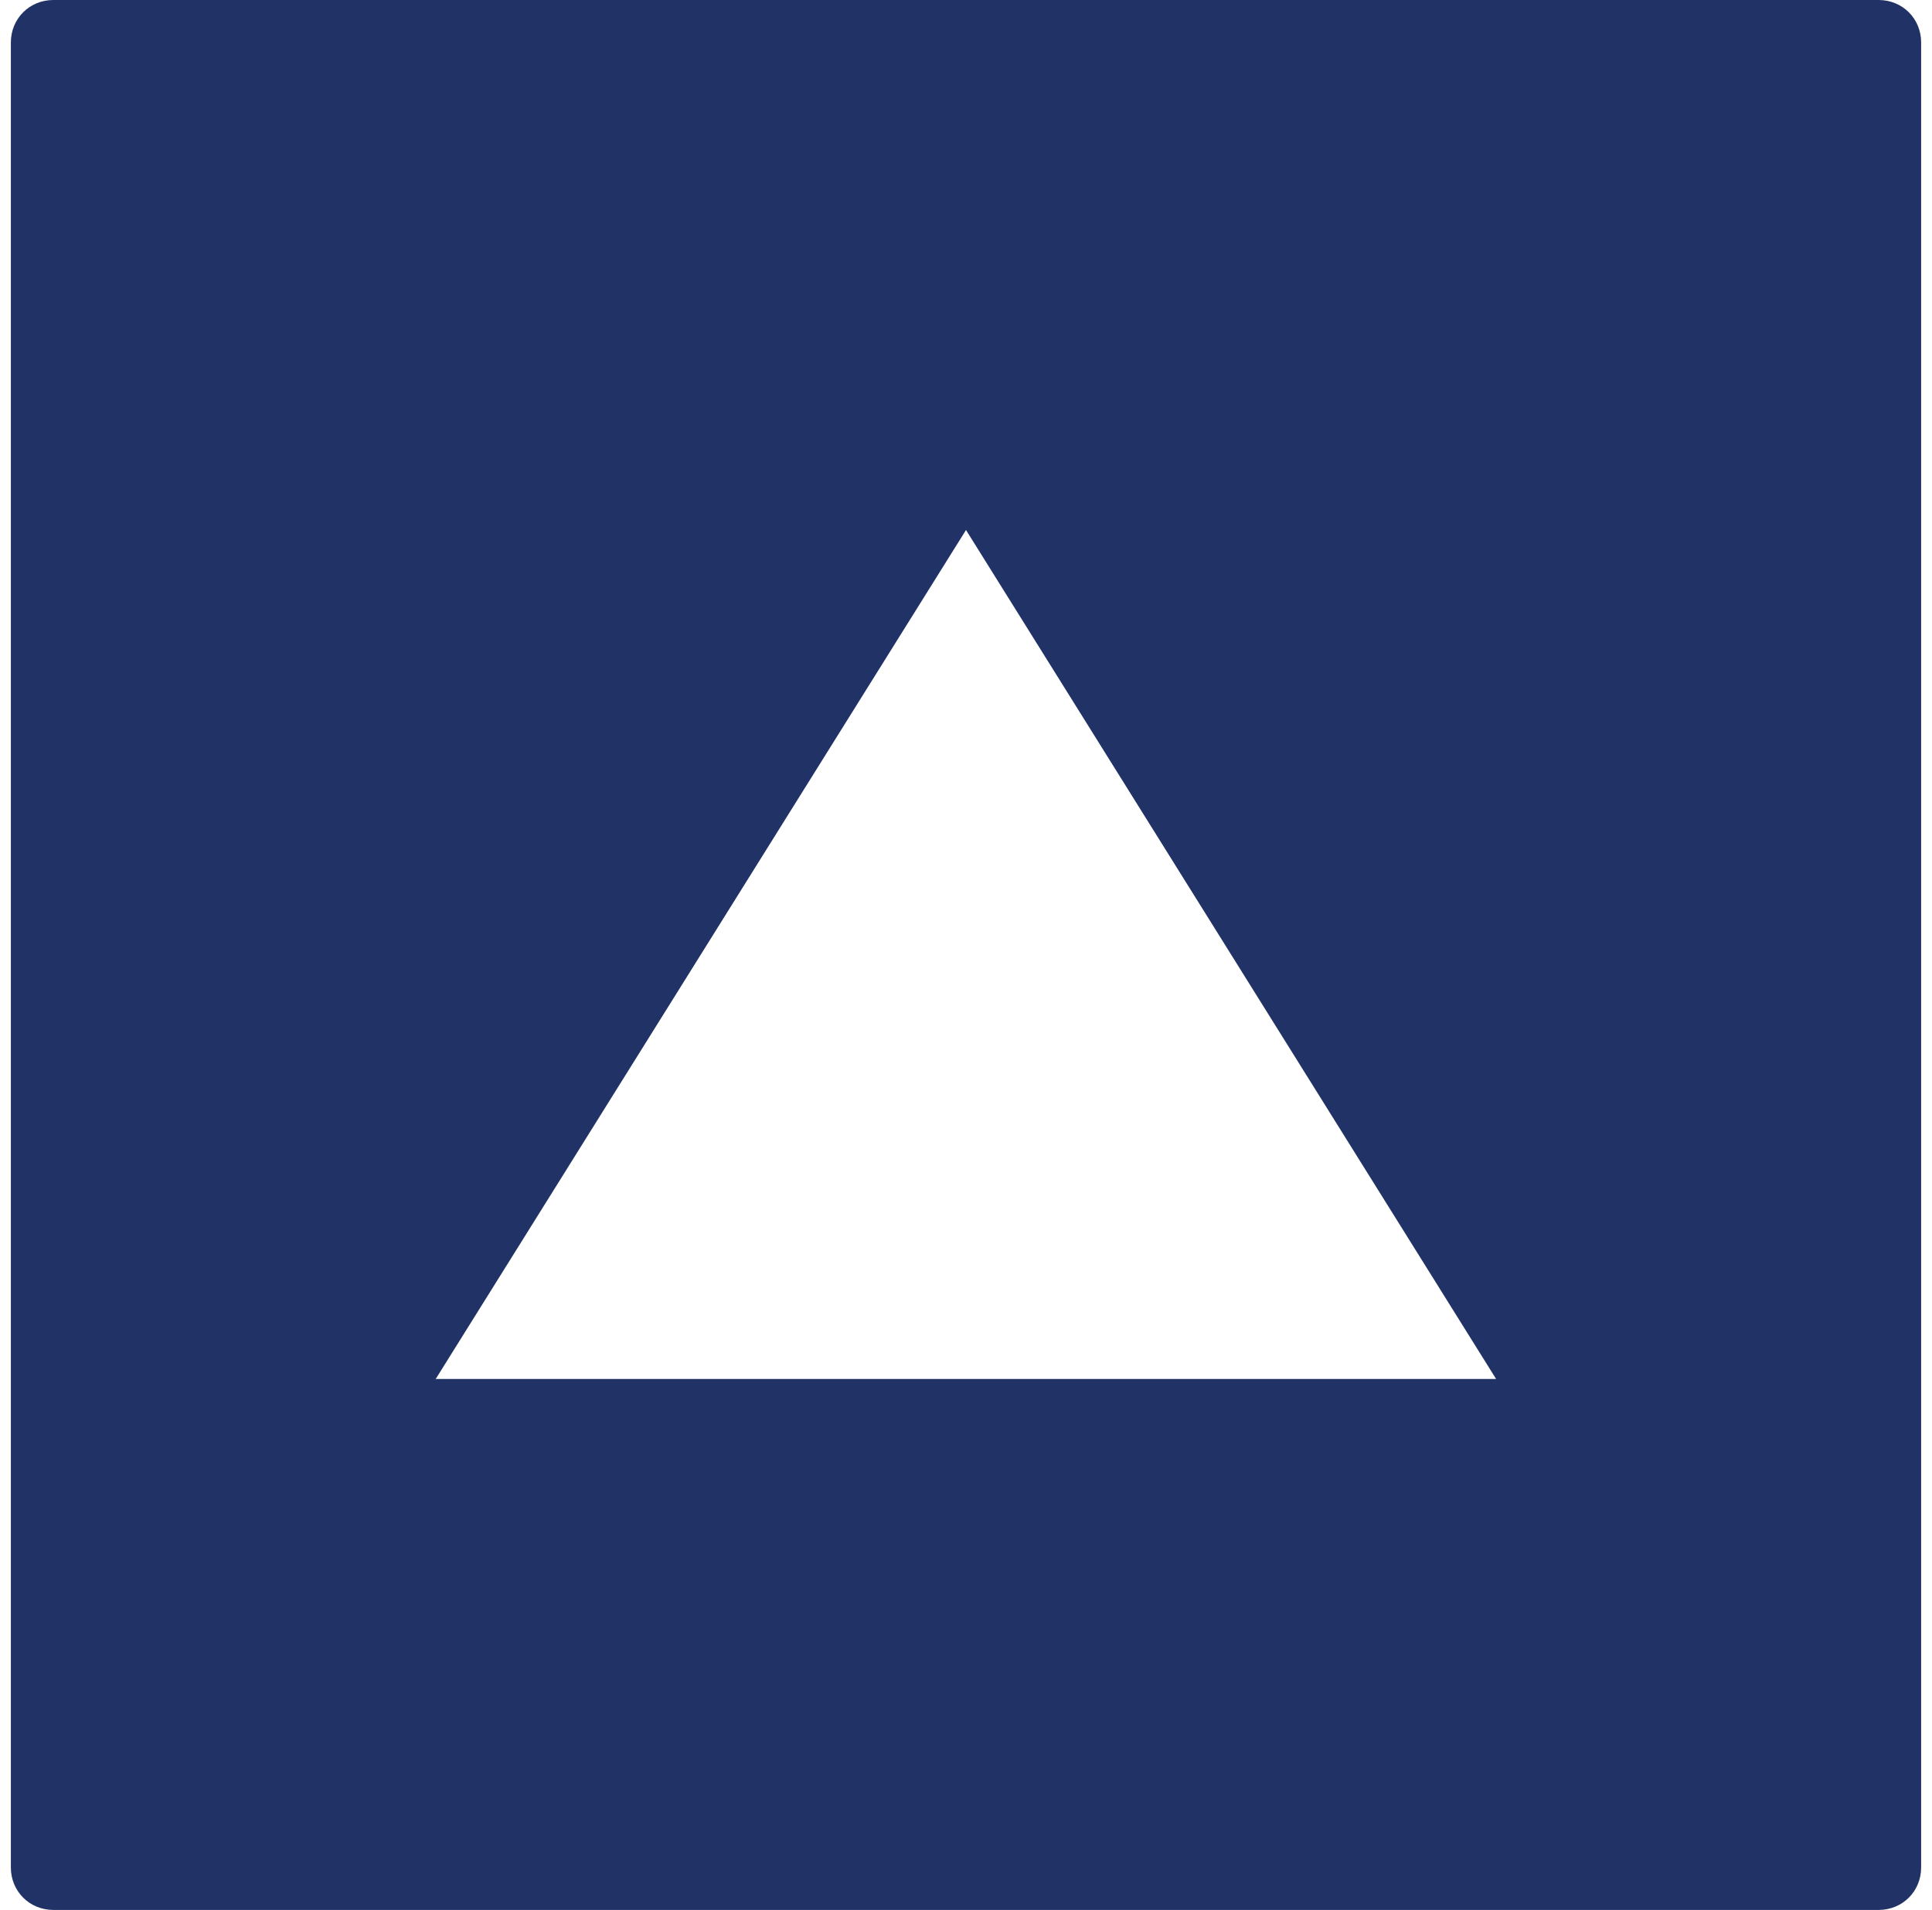 <svg width="89" height="88" viewBox="0 0 89 88" fill="none" xmlns="http://www.w3.org/2000/svg">
<g clip-path="url(#clip0_472_13489)">
<path fill-rule="evenodd" clip-rule="evenodd" d="M2.458 88C1.358 88 0.5 87.142 0.5 86.042V1.958C0.5 0.858 1.358 0 2.458 0H86.542C87.642 0 88.5 0.858 88.5 1.958V86.042C88.5 87.142 87.642 88 86.542 88H2.458ZM20.058 63.558L44.5 24.42L68.92 63.536H20.058V63.558Z" fill="#213266"/>
</g>
<defs>
<clipPath id="clip0_472_13489">
<rect width="88" height="88" fill="white" transform="translate(0.5)"/>
</clipPath>
</defs>
</svg>
